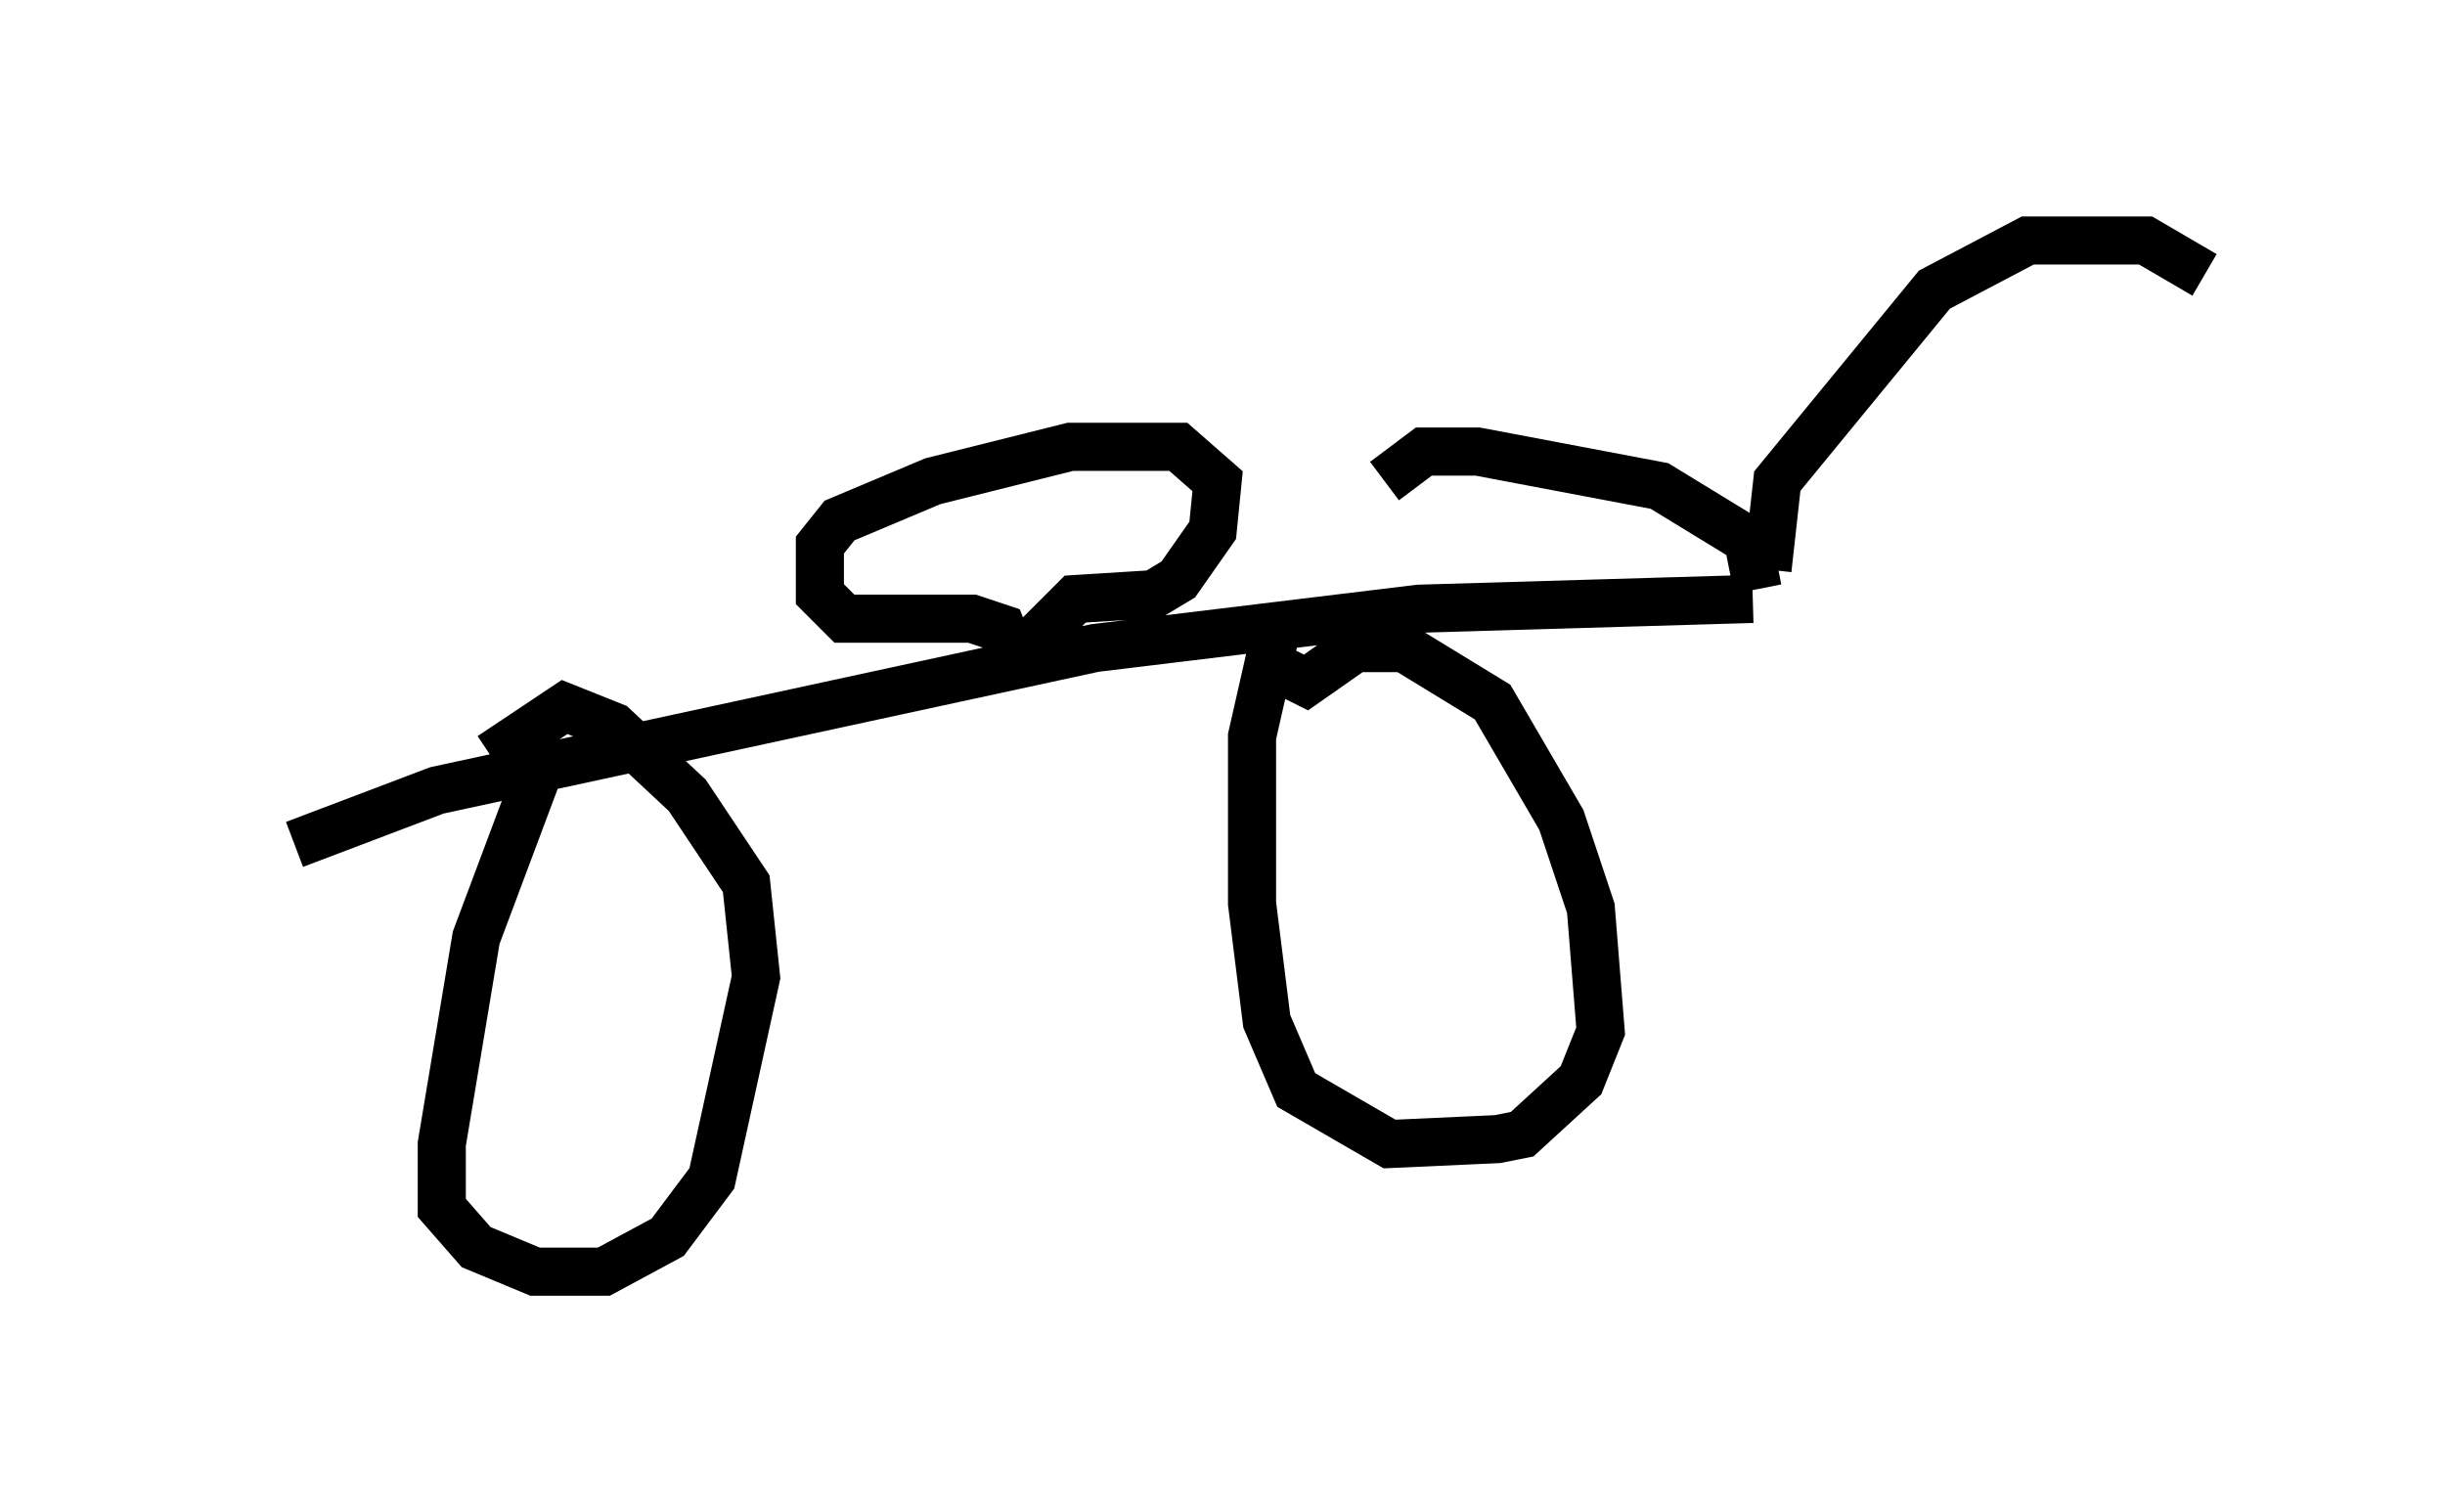<?xml version="1.0" encoding="utf-8" ?>
<svg baseProfile="full" height="31.438" version="1.1" width="50.834" xmlns="http://www.w3.org/2000/svg" xmlns:ev="http://www.w3.org/2001/xml-events" xmlns:xlink="http://www.w3.org/1999/xlink"><defs /><rect fill="white" height="31.438" width="50.834" x="0" y="0" /><path d="M5, 18.475 m1.123, -0.919 l2.96, -1.123 13.679, -2.96 l6.738, -0.817 6.942, -0.204 m0.102, -0.204 l-0.204, -1.021 -1.838, -1.123 l-3.777, -0.715 -1.123, 0.0 l-0.817, 0.613 m7.963, 1.838 l0.204, -1.838 3.267, -3.981 l1.94, -1.021 2.45, 0.0 l1.225, 0.715 m-34.709, 10.515 l-1.225, 3.267 -0.715, 4.288 l0.0, 1.327 0.715, 0.817 l1.225, 0.51 1.429, 0.0 l1.327, -0.715 0.919, -1.225 l0.919, -4.185 -0.204, -1.94 l-1.225, -1.838 -1.531, -1.429 l-1.021, -0.408 -1.531, 1.021 m16.334, -2.654 l-0.51, 2.246 0.0, 3.471 l0.306, 2.45 0.613, 1.429 l1.94, 1.123 2.246, -0.102 l0.51, -0.102 1.225, -1.123 l0.408, -1.021 -0.204, -2.552 l-0.613, -1.838 -1.429, -2.45 l-1.838, -1.123 -1.021, 0.0 l-1.021, 0.715 -0.613, -0.306 m-5.513, -0.306 l-0.204, -0.51 -0.613, -0.204 l-2.654, 0.0 -0.51, -0.51 l0.0, -1.021 0.408, -0.51 l1.94, -0.817 2.858, -0.715 l2.246, 0.0 0.817, 0.715 l-0.102, 1.021 -0.715, 1.021 l-0.51, 0.306 -1.633, 0.102 l-1.021, 1.021 " fill="none" stroke="black" stroke-width="1" /></svg>